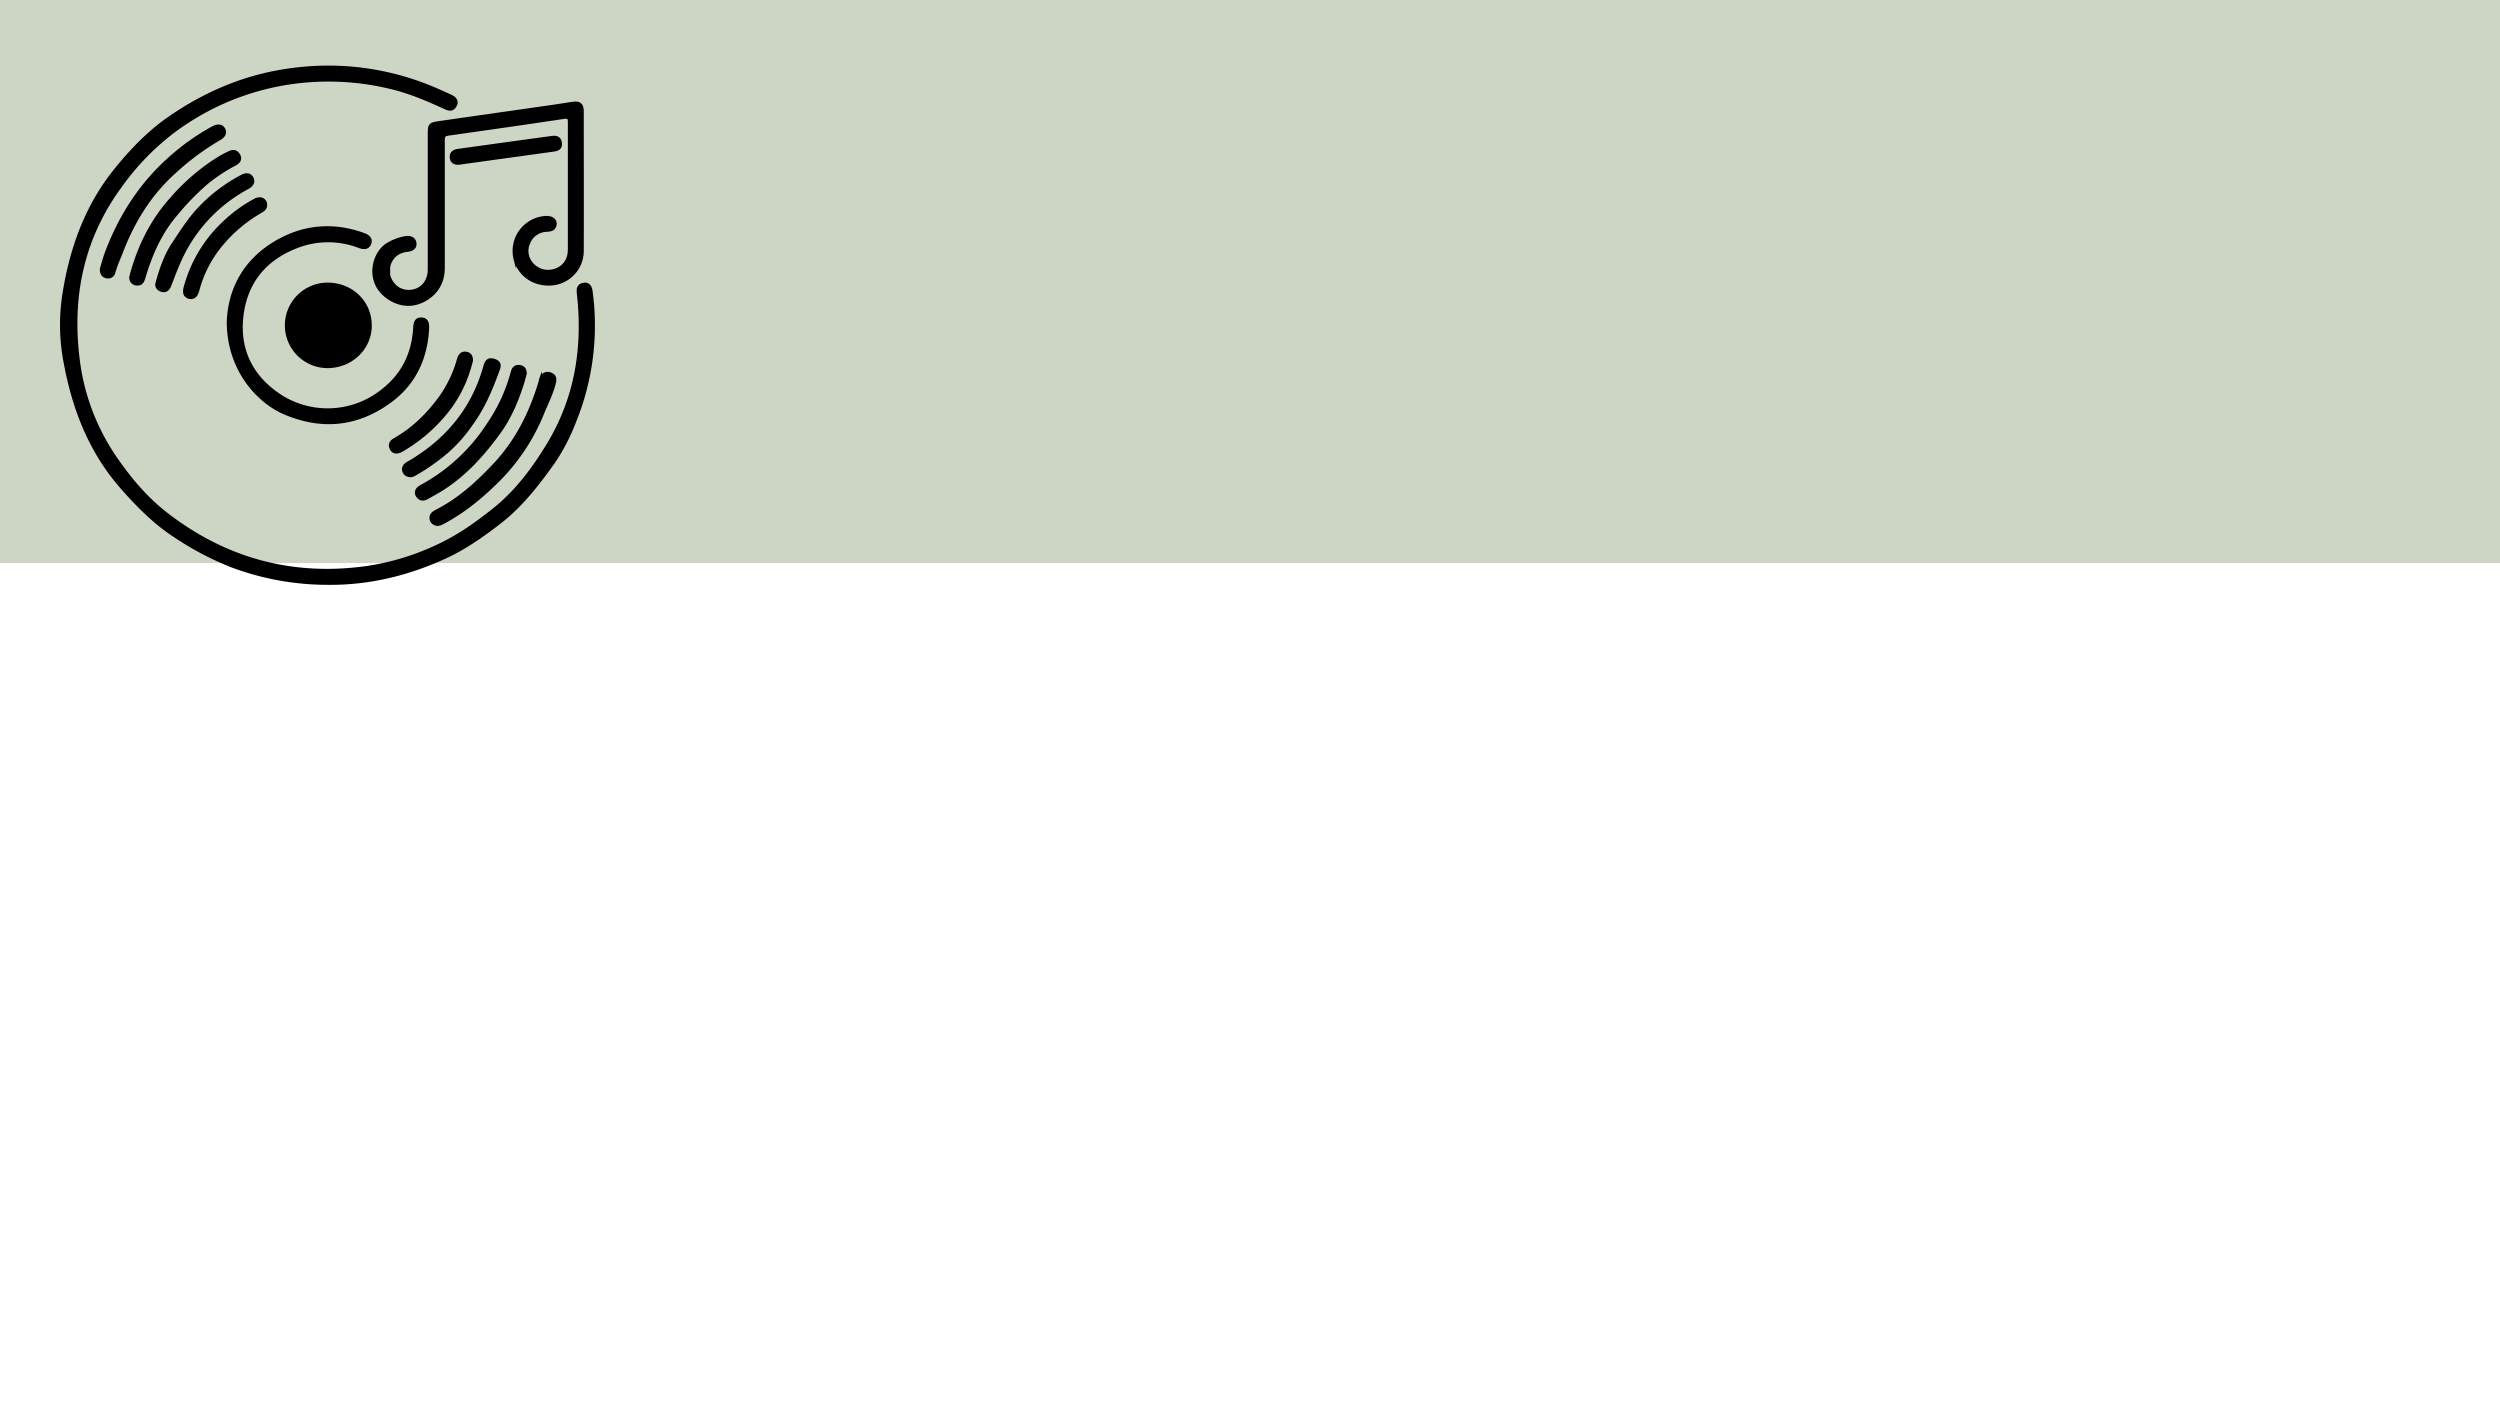 <svg xmlns="http://www.w3.org/2000/svg" viewBox="0 0 1027.38 579.88"><rect x="0" y="0" width="1027.38" height="579.88" fill="#808080" stroke="none"/><defs><style>.cls-1{fill:#cdd6c5;}.cls-2{fill:#fff;}.cls-3{stroke:#000;stroke-miterlimit:10;}</style></defs><g id="Layer_2" data-name="Layer 2"><g id="Layer_1-2" data-name="Layer 1"><rect class="cls-1" width="1027.38" height="507.55"/><rect class="cls-2" y="231.39" width="1027.38" height="348.49"/><path class="cls-3" d="M134.8,239.84a112.23,112.23,0,0,1-39.62-7.18A122.11,122.11,0,0,1,72,220.48c-8.38-5.43-15.25-12.36-21.78-19.76-12.94-14.64-19.8-31.92-23.39-50.82a81.85,81.85,0,0,1-.9-27.55C28.75,103.13,35,85.06,47.42,69.7c6.26-7.74,13.16-15,21.4-20.83,15.65-11,32.87-18.22,52.06-20.52a111,111,0,0,1,59.67,8.91c1.68.76,3.38,1.46,5,2.26s2.59,2.08,1.65,3.9-2.4,1.86-4.13,1.06c-7.14-3.27-14.33-6.4-22-8.26a108.06,108.06,0,0,0-45-1.53A105.69,105.69,0,0,0,72.1,53.56,103.25,103.25,0,0,0,49.92,76.14c-15.72,21.26-20.87,45.11-17.73,71A90.76,90.76,0,0,0,47.46,188c6.07,8.85,13,17.08,21.69,23.66,24.22,18.46,51.49,25.7,81.76,21.42a103.44,103.44,0,0,0,29.27-9c8.18-3.81,15.38-8.94,22.4-14.49,9.46-7.48,16.45-16.87,22.6-27,11.66-19.29,14.87-40.18,12.34-62.21-.21-1.84.2-3.24,2.2-3.66,1.79-.38,3,.65,3.3,2.89a104.79,104.79,0,0,1-6.76,53.65,81.11,81.11,0,0,1-8.78,16.89c-6.45,9.06-13.31,17.87-22.21,24.74-7.05,5.45-14.36,10.58-22.54,14.3C167.52,236.12,151.61,240,134.8,239.84Z"/><path class="cls-3" d="M159.82,113.12c1.47,4.66,5.1,7.08,9.58,6.39,4.1-.64,6.88-4.09,6.89-8.77q0-27.84,0-55.68c0-3.78.31-4.24,4-4.77,15.66-2.27,31.33-4.48,47-6.73,2.67-.38,5.34-.83,8-1.23,2.86-.44,4.11.54,4.11,3.43,0,19,.07,38,0,57.06a13.75,13.75,0,0,1-11.95,13.92c-7.47.91-13.91-3.2-15.85-10.1a13.91,13.91,0,0,1,12.71-17.4c2.88-.13,4.55,1.51,3.77,3.71-.58,1.63-1.95,1.7-3.39,1.82a8.06,8.06,0,0,0-7.33,5.14,7.86,7.86,0,0,0,1.26,8.41,8.63,8.63,0,0,0,9.23,2.66,8,8,0,0,0,5.9-7,17.39,17.39,0,0,0,.11-2.29c0-17.1,0-34.21,0-51.31,0-1.7-.14-2.3-2.21-2-15.35,2.33-30.71,4.49-46.08,6.68-3.28.46-3.28.41-3.28,3.64,0,17.1,0,34.2,0,51.31,0,6-2.71,10.72-8.1,13.55s-11,1.83-15.62-1.8c-8.42-6.6-5.22-18.62,1.39-21.86a20.56,20.56,0,0,1,6.91-2.41c2.19-.23,3.6.71,3.78,2.44s-.85,2.77-3.17,3.05c-4.14.49-6.65,2.69-7.73,6.78A3.16,3.16,0,0,0,159.82,113.12Z"/><path class="cls-3" d="M93.69,132.28c.48-13.43,6.73-25.22,19.58-32.8,11.39-6.73,23.7-7.81,36.31-3.22,2.35.86,3.13,2.2,2.46,3.92s-2.16,2.1-4.47,1.25a35.38,35.38,0,0,0-25.79.14c-12.53,4.89-20.18,14-22.09,27.18-1.88,13,2.48,24.11,13,32.06a35.89,35.89,0,0,0,43.69.17c9-6.67,13.32-15.54,13.93-26.45.15-2.56,1-3.64,2.92-3.56s2.75,1.35,2.63,3.83c-.57,12.23-5.3,22.65-15.17,30-13.45,10-28.15,11.71-43.86,5C105.54,164.91,93.69,151.5,93.69,132.28Z"/><path class="cls-3" d="M134.68,150.78a17.07,17.07,0,1,1-.09-34.14c9.9,0,17.55,7.31,17.69,16.87S144.57,150.72,134.68,150.78Z"/><path class="cls-3" d="M41.52,110.48c.65-2.07,1.32-4.67,2.27-7.16,5.61-14.71,13.94-27.7,25.76-38.23A94.14,94.14,0,0,1,87.34,52.42c2.11-1.14,3.78-1,4.66.52s.29,3.07-1.81,4.25A104.3,104.3,0,0,0,71.87,70.76C61.26,80.26,54.28,92,49.44,105.19a54.38,54.38,0,0,0-2.53,6.73,2.5,2.5,0,0,1-3.21,1.92C42.27,113.52,41.49,112.52,41.52,110.48Z"/><path class="cls-3" d="M177,213c-.08-1.57.93-2.34,2.16-3,9.29-4.68,16.79-11.51,23.85-19,9.06-9.59,14.77-20.92,18.58-33.33.23-.74.35-1.5.61-2.22a3,3,0,0,1,4.09-1.88c1.71.59,2.09,1.93,1.72,3.52-1,4.29-3,8.23-4.69,12.27a83.62,83.62,0,0,1-17.81,27.44c-6.75,6.81-14.09,13-22.62,17.66-1.31.71-2.67,1.64-4.32.84A2.6,2.6,0,0,1,177,213Z"/><path class="cls-3" d="M216,153.43c-.34,1.26-.66,2.59-1.07,3.9-2.27,7.19-5.16,14.14-9.57,20.27-6.3,8.73-13.42,16.75-22.5,22.8-2.29,1.52-4.74,2.8-7.13,4.19-1.61.93-3.12.94-4.25-.71-1-1.45-.42-3.06,1.57-4.13a75.44,75.44,0,0,0,27.46-25.38,69.48,69.48,0,0,0,9.88-21.45c.4-1.63,1.4-2.63,3.11-2.43S215.92,151.76,216,153.43Z"/><path class="cls-3" d="M56.44,116.84a2.68,2.68,0,0,1-2.73-3.4C56.81,101.74,62,91,70.07,81.91A86.56,86.56,0,0,1,89.3,65.22a53.91,53.91,0,0,1,4.85-2.63c1.66-.8,3-.6,4,1s.27,3-1.27,3.85a68.89,68.89,0,0,0-12.1,8A107,107,0,0,0,72.59,88C66,95.65,62.1,104.55,59.29,114.06,58.67,116.14,58,116.82,56.44,116.84Z"/><path class="cls-3" d="M67.46,119.58c-2.17,0-3.56-1.57-3.07-3.28C66,110.61,67.83,105,71.19,100c3.14-4.74,6.18-9.51,10-13.75a67.14,67.14,0,0,1,18-13.87c2-1.09,3.57-.85,4.43.66s.3,3-1.67,4.13a63.06,63.06,0,0,0-27.65,29.28c-1.65,3.56-3,7.25-4.43,10.92C69.34,118.7,68.55,119.54,67.46,119.58Z"/><path class="cls-3" d="M168.94,195.62c-1.69-.05-2.57-.64-3-1.74a2.59,2.59,0,0,1,.66-3,8.88,8.88,0,0,1,1.55-1c15.53-9.12,26.19-22,31-39.41.72-2.59,1.92-3.22,4.17-2.44,1.9.65,2.27,2,1.67,3.62-2.85,7.87-6,15.59-11,22.46A60.25,60.25,0,0,1,183.45,186a86.6,86.6,0,0,1-13,9.06A4.72,4.72,0,0,1,168.94,195.62Z"/><path class="cls-3" d="M193.89,148.23c-.32,1.12-.68,2.61-1.17,4.06a52.53,52.53,0,0,1-9.05,17,66,66,0,0,1-18.59,15.93c-2,1.09-3.57.84-4.39-.76-.93-1.81-.11-3.06,1.5-4,7.59-4.28,13.54-10.22,18.68-17.22a49.74,49.74,0,0,0,7.46-15.77c.47-1.57,1.4-2.66,3.14-2.45C193,145.19,193.9,146.22,193.89,148.23Z"/><path class="cls-3" d="M109.3,84.21c0,1.56-1.06,2.27-2.24,2.93a59.07,59.07,0,0,0-16.67,14.31,48.18,48.18,0,0,0-9,18c-.66,2.36-1.92,3.31-3.69,2.85s-2.38-1.94-1.69-4.34A56.38,56.38,0,0,1,91.77,91.57a59.69,59.69,0,0,1,13-9.48C107.08,80.88,109.27,81.91,109.3,84.21Z"/><path class="cls-3" d="M188.51,67.21c-1.71.07-3-.53-3.18-2.45-.18-2.07,1.17-2.85,3-3.1q10.32-1.45,20.64-2.86c6-.82,11.93-1.62,17.89-2.45,1.88-.26,3.29.28,3.57,2.28s-.83,2.88-2.6,3.13Q208.19,64.51,188.51,67.21Z"/><path class="cls-3" d="M159.82,113.12c-1.36-1.09-1.54-2.18,0-3.3C159.79,110.92,159.8,112,159.82,113.12Z"/><path class="cls-3" d="M134.72,122.17c6.87.06,12.11,5.15,12,11.64a11.89,11.89,0,0,1-23.78-.27A11.55,11.55,0,0,1,134.72,122.17Z"/></g></g></svg>